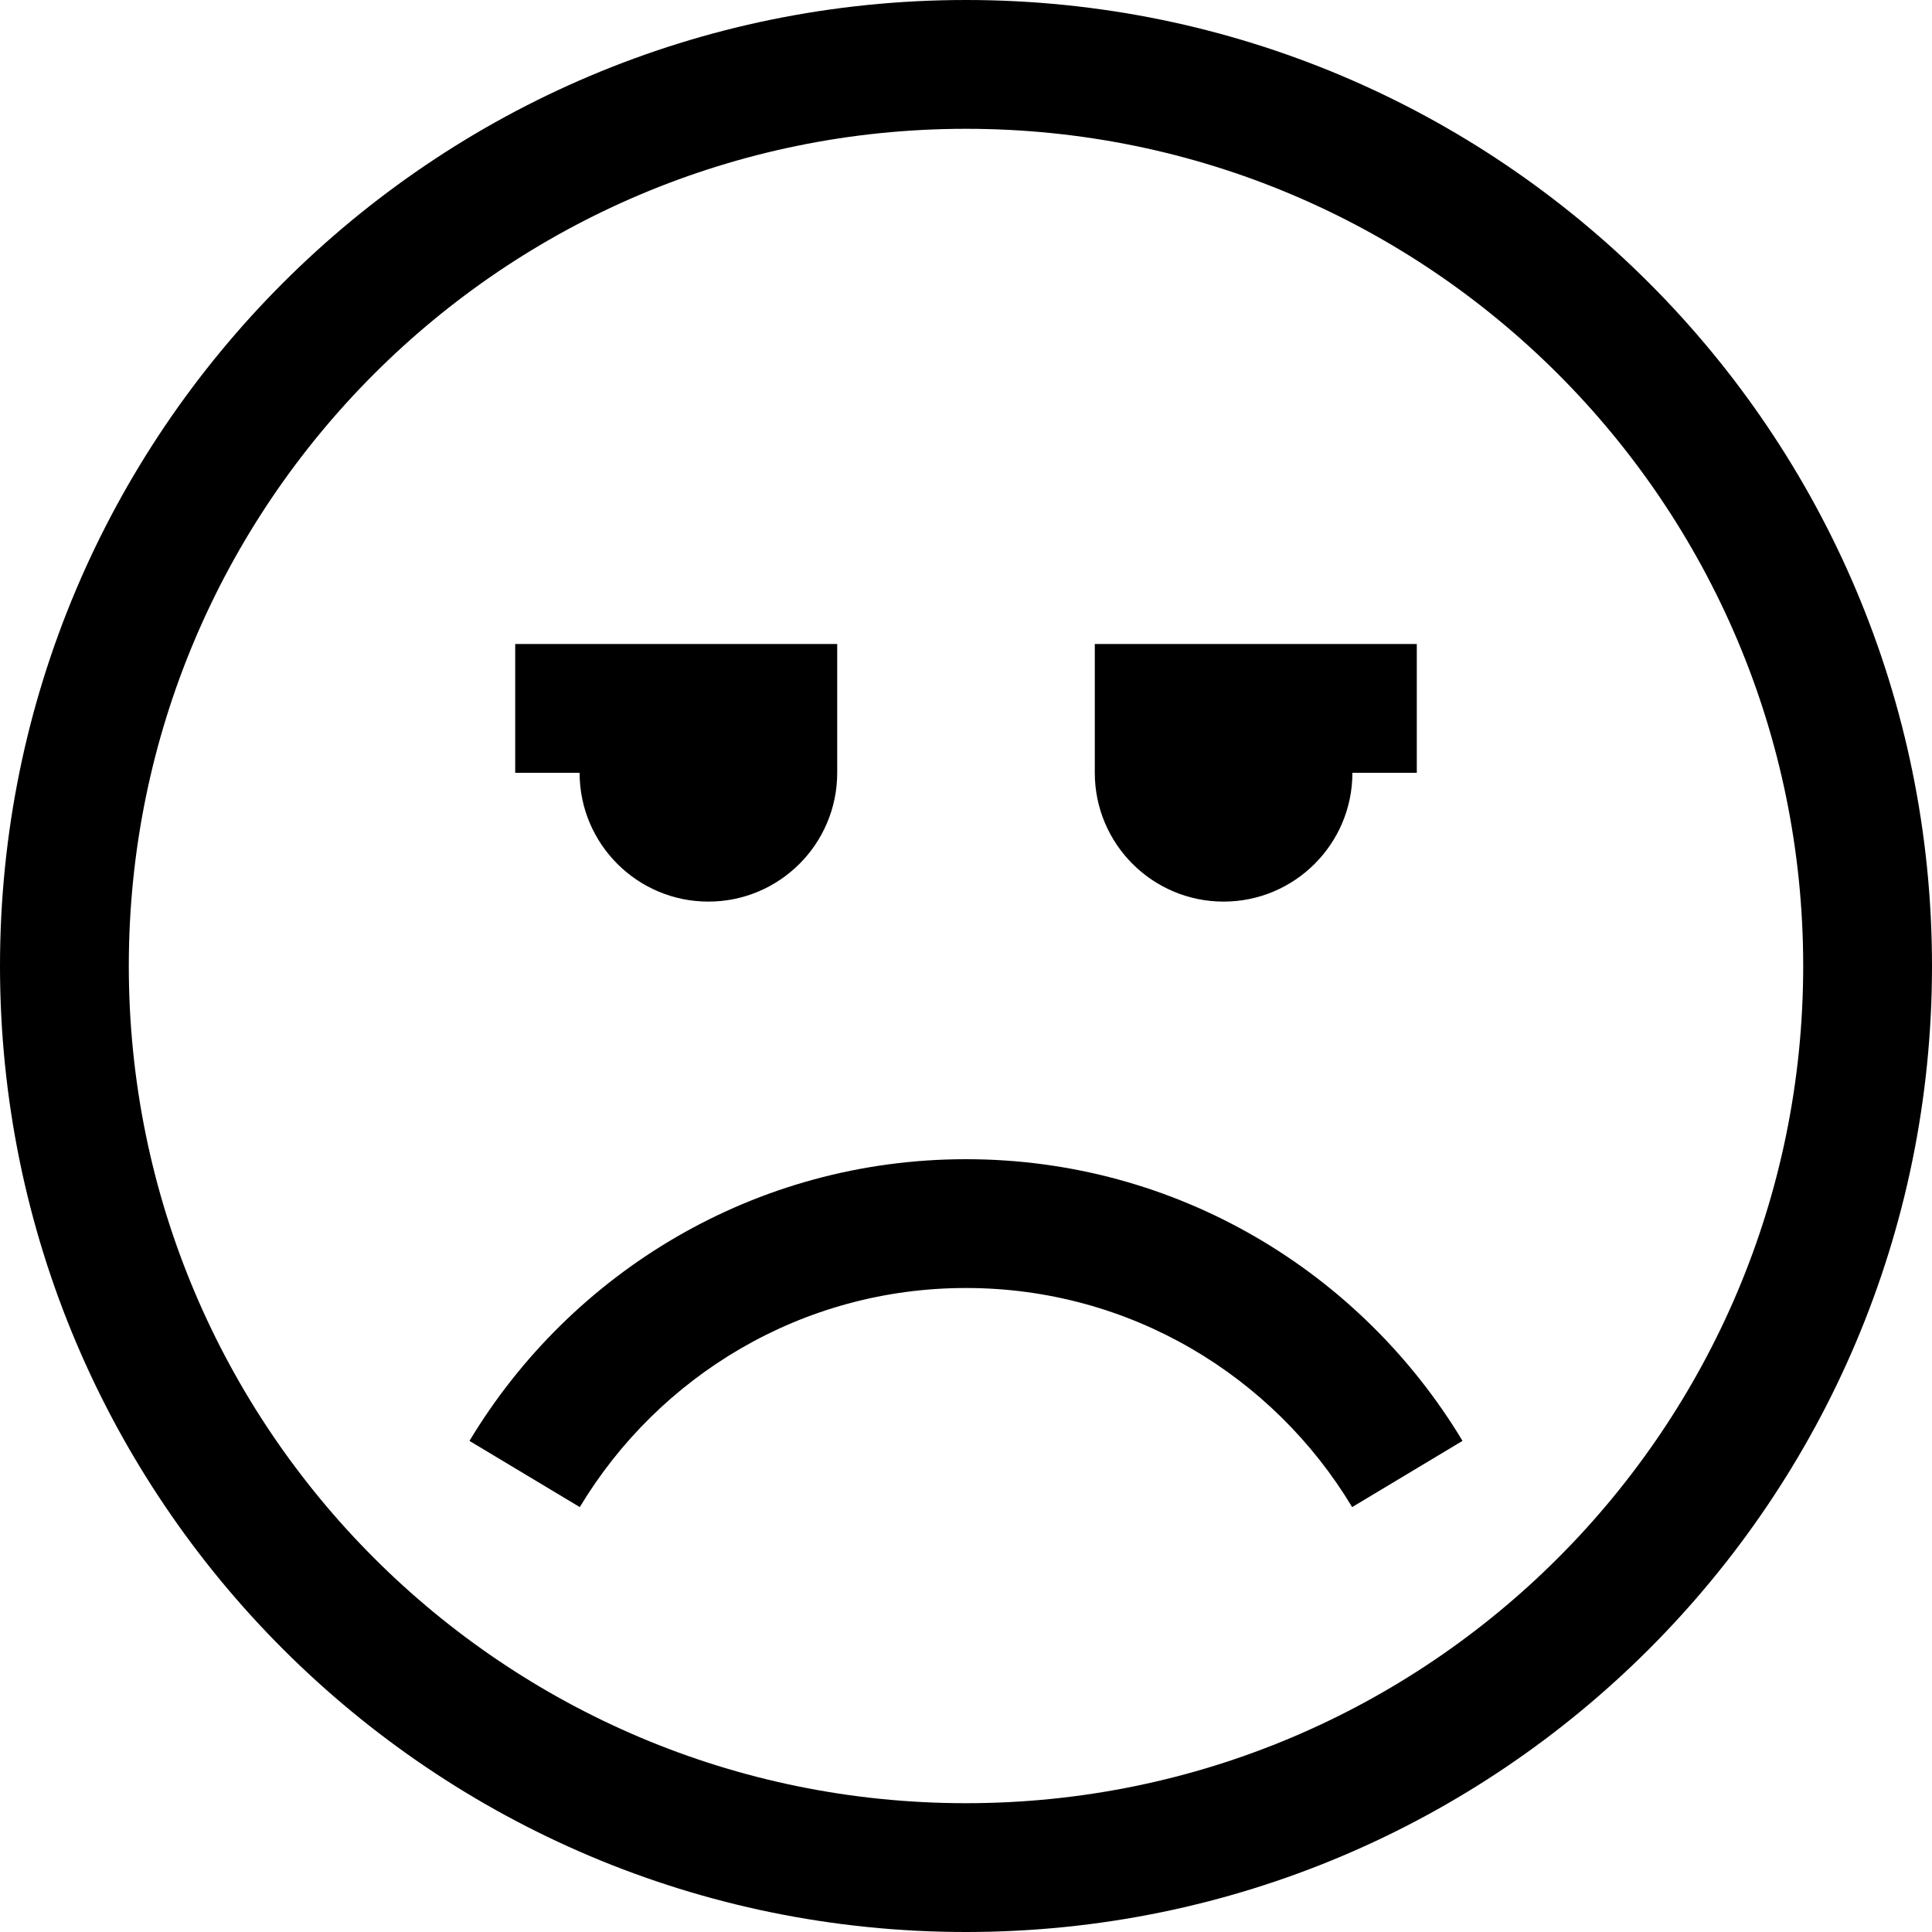 <?xml version="1.0" encoding="iso-8859-1"?>
<!-- Generator: Adobe Illustrator 14.0.0, SVG Export Plug-In . SVG Version: 6.00 Build 43363)  -->
<!DOCTYPE svg PUBLIC "-//W3C//DTD SVG 1.1//EN" "http://www.w3.org/Graphics/SVG/1.1/DTD/svg11.dtd">
<svg version="1.1" id="Layer_1" xmlns="http://www.w3.org/2000/svg" xmlns:xlink="http://www.w3.org/1999/xlink" x="0px" y="0px"
	 width="30px" height="30px" viewBox="0 0 30 30" style="enable-background:new 0 0 30 30;" xml:space="preserve">
<path d="M15,0C6.716,0,0,6.716,0,15s6.716,15,15,15s15-6.716,15-15S23.284,0,15,0z M15,28C7.82,28,2,22.18,2,15S7.82,2,15,2
	s13,5.82,13,13S22.18,28,15,28z M11,14c1.104,0,2-0.896,2-2v-2H8v2h1C9,13.104,9.896,14,11,14z M19,14c1.104,0,2-0.896,2-2h1v-2h-5
	v2C17,13.104,17.896,14,19,14z M15,18c-3.277,0-6.136,1.757-7.71,4.374l1.713,1.028C10.228,21.366,12.451,20,15,20
	s4.772,1.366,5.996,3.402l1.714-1.028C21.136,19.757,18.277,18,15,18z"/>
</svg>
